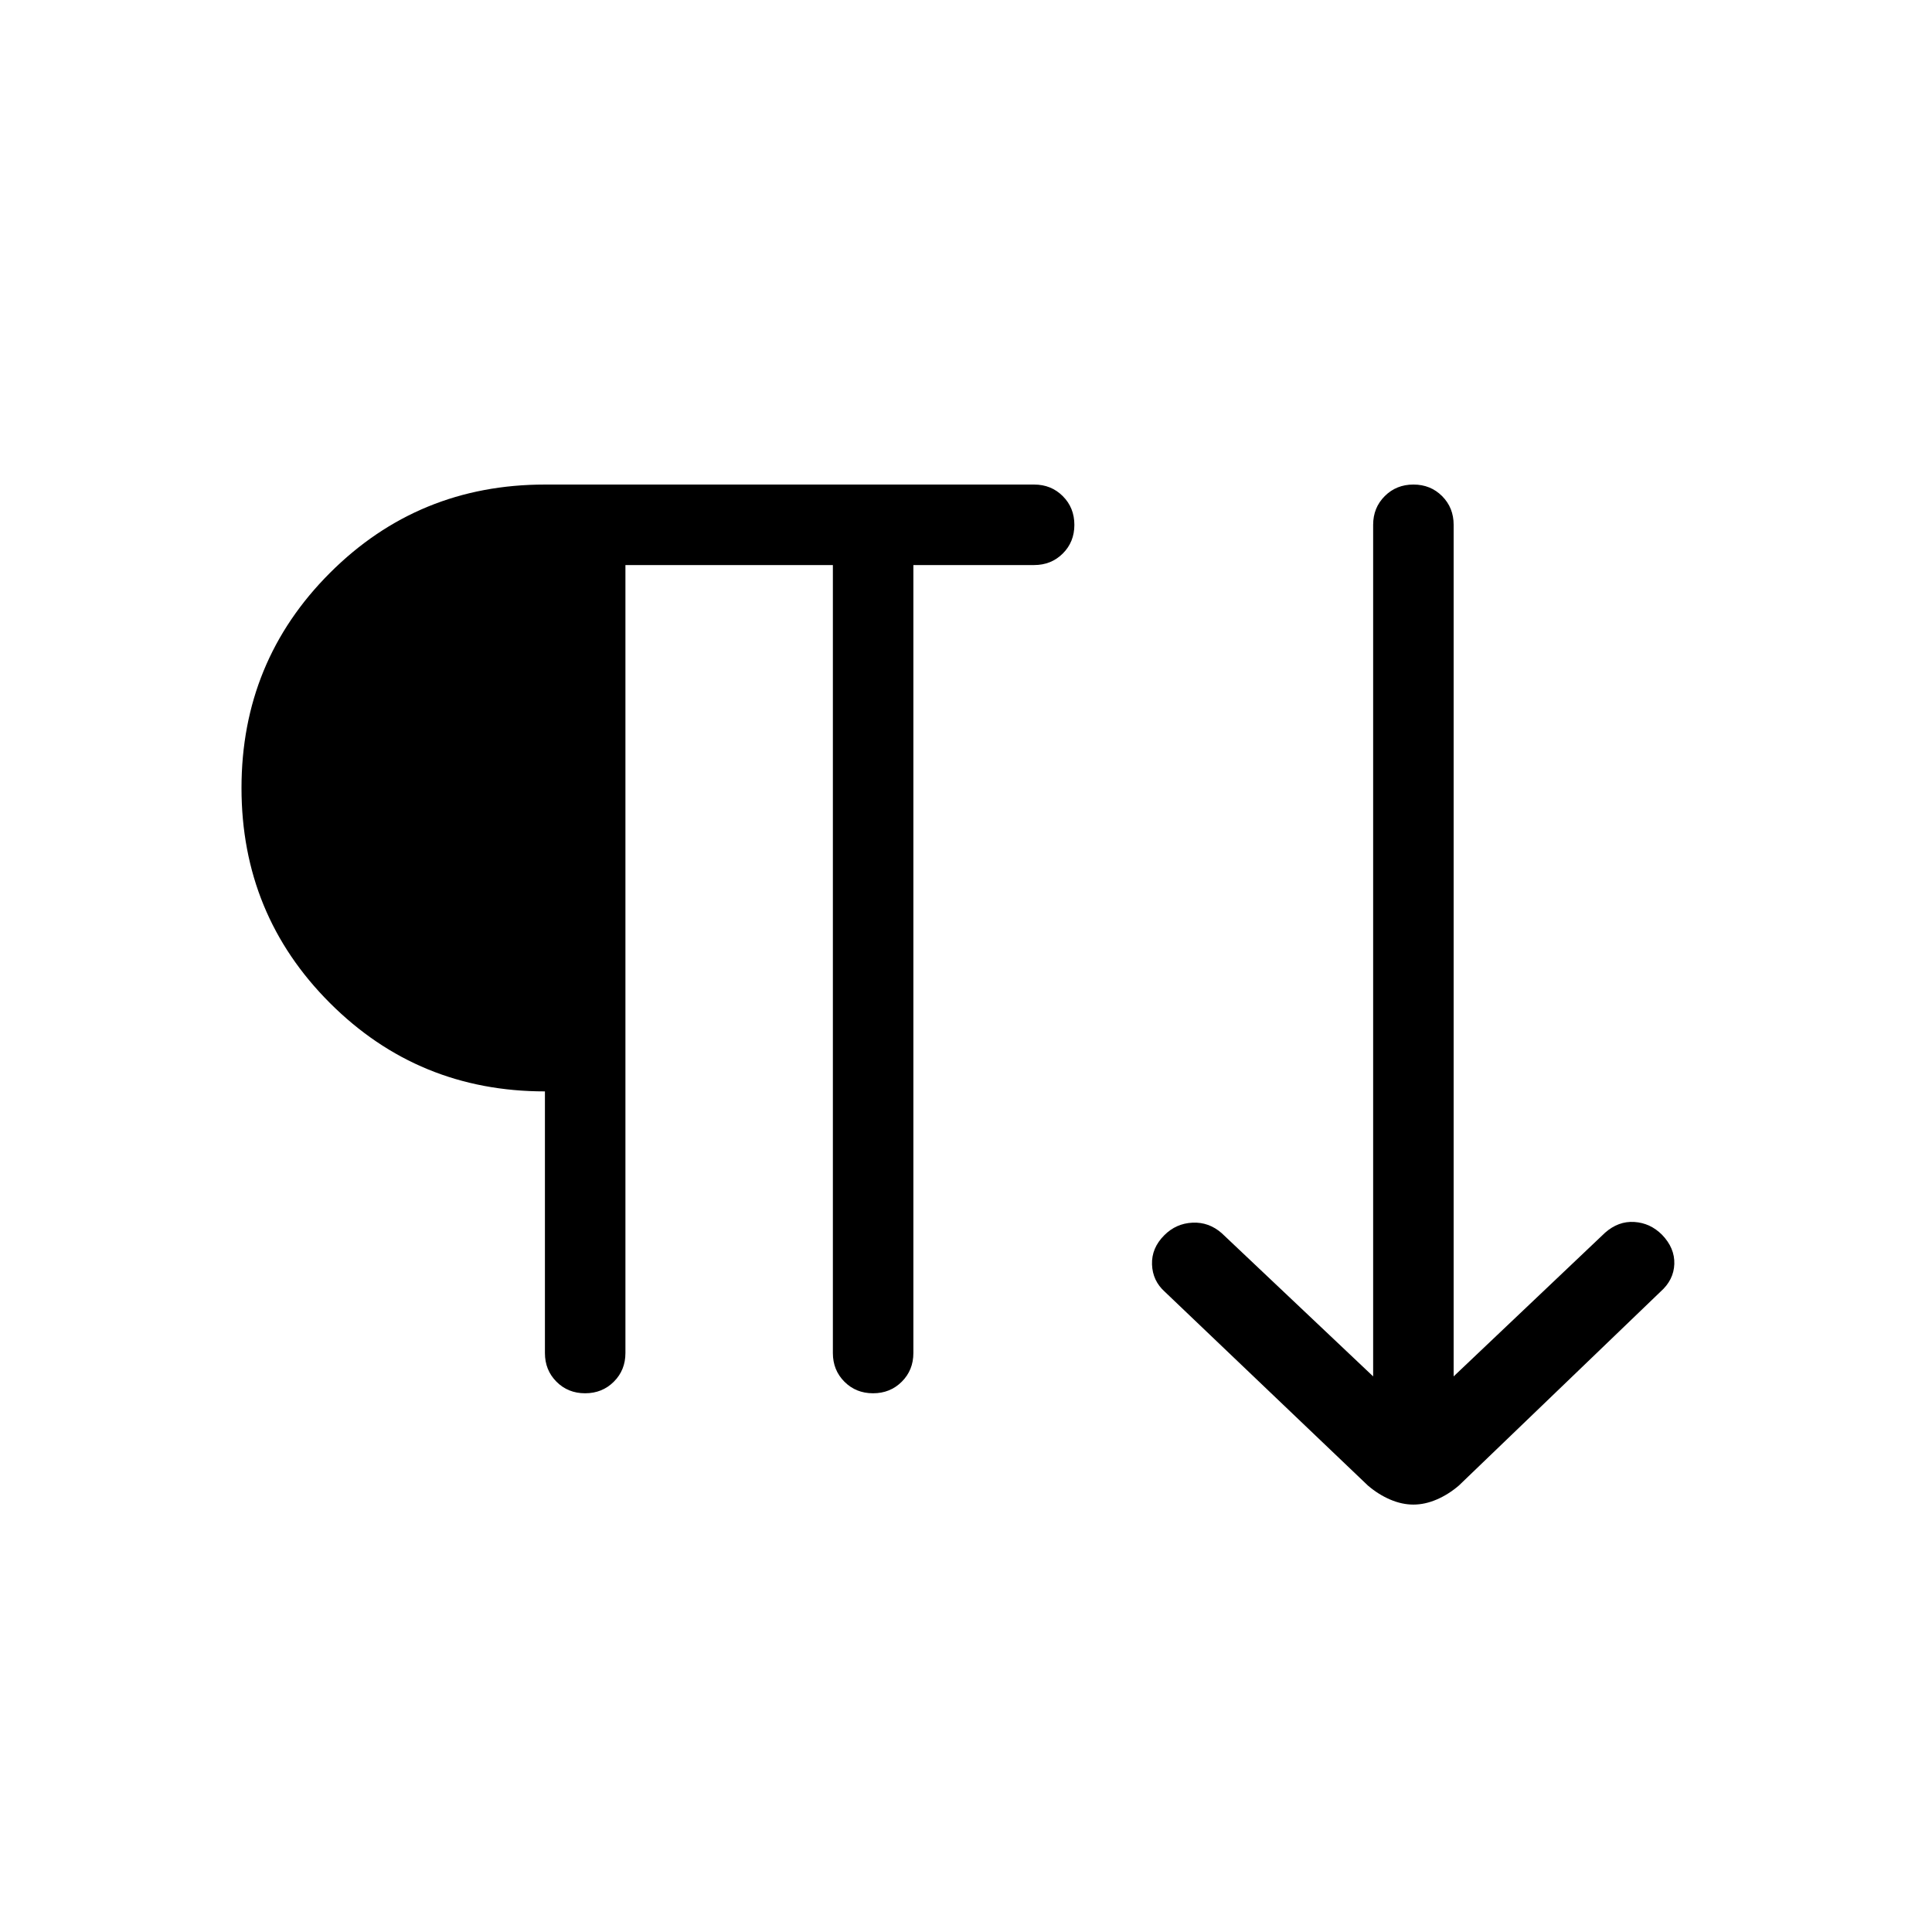 <svg xmlns="http://www.w3.org/2000/svg" height="24" viewBox="0 -960 960 960" width="24"><path d="M290.74-267.69q-8.51 0-14.24-5.75t-5.73-14.25v-130q-62.92 0-106.85-43.93Q120-505.54 120-568.46t43.92-106.85q43.93-43.92 106.85-43.92h243.08q8.5 0 14.25 5.76 5.75 5.75 5.75 14.27 0 8.51-5.75 14.24t-14.25 5.73h-60v391.54q0 8.5-5.76 14.25t-14.27 5.75q-8.51 0-14.24-5.75t-5.73-14.25v-391.54H310.77v391.54q0 8.5-5.76 14.25t-14.27 5.75Zm411.57 55.31q-5.69 0-11.54-2.5-5.85-2.5-11.08-6.97l-100.92-96.3q-6.06-5.43-6.34-13.56-.28-8.14 6.11-14.52 5.84-5.85 14-6.23 8.15-.39 14.54 5.23l75.23 71.15v-423.15q0-8.5 5.76-14.25 5.75-5.75 14.26-5.75 8.52 0 14.25 5.75t5.73 14.25v423.15l75.23-71.38q6.61-5.85 14.54-5.35 7.92.5 13.77 6.35 6.38 6.61 6.11 14.54-.27 7.92-6.88 13.77l-100.16 96.3q-5.23 4.47-11.07 6.97-5.85 2.5-11.54 2.5Z"/></svg>